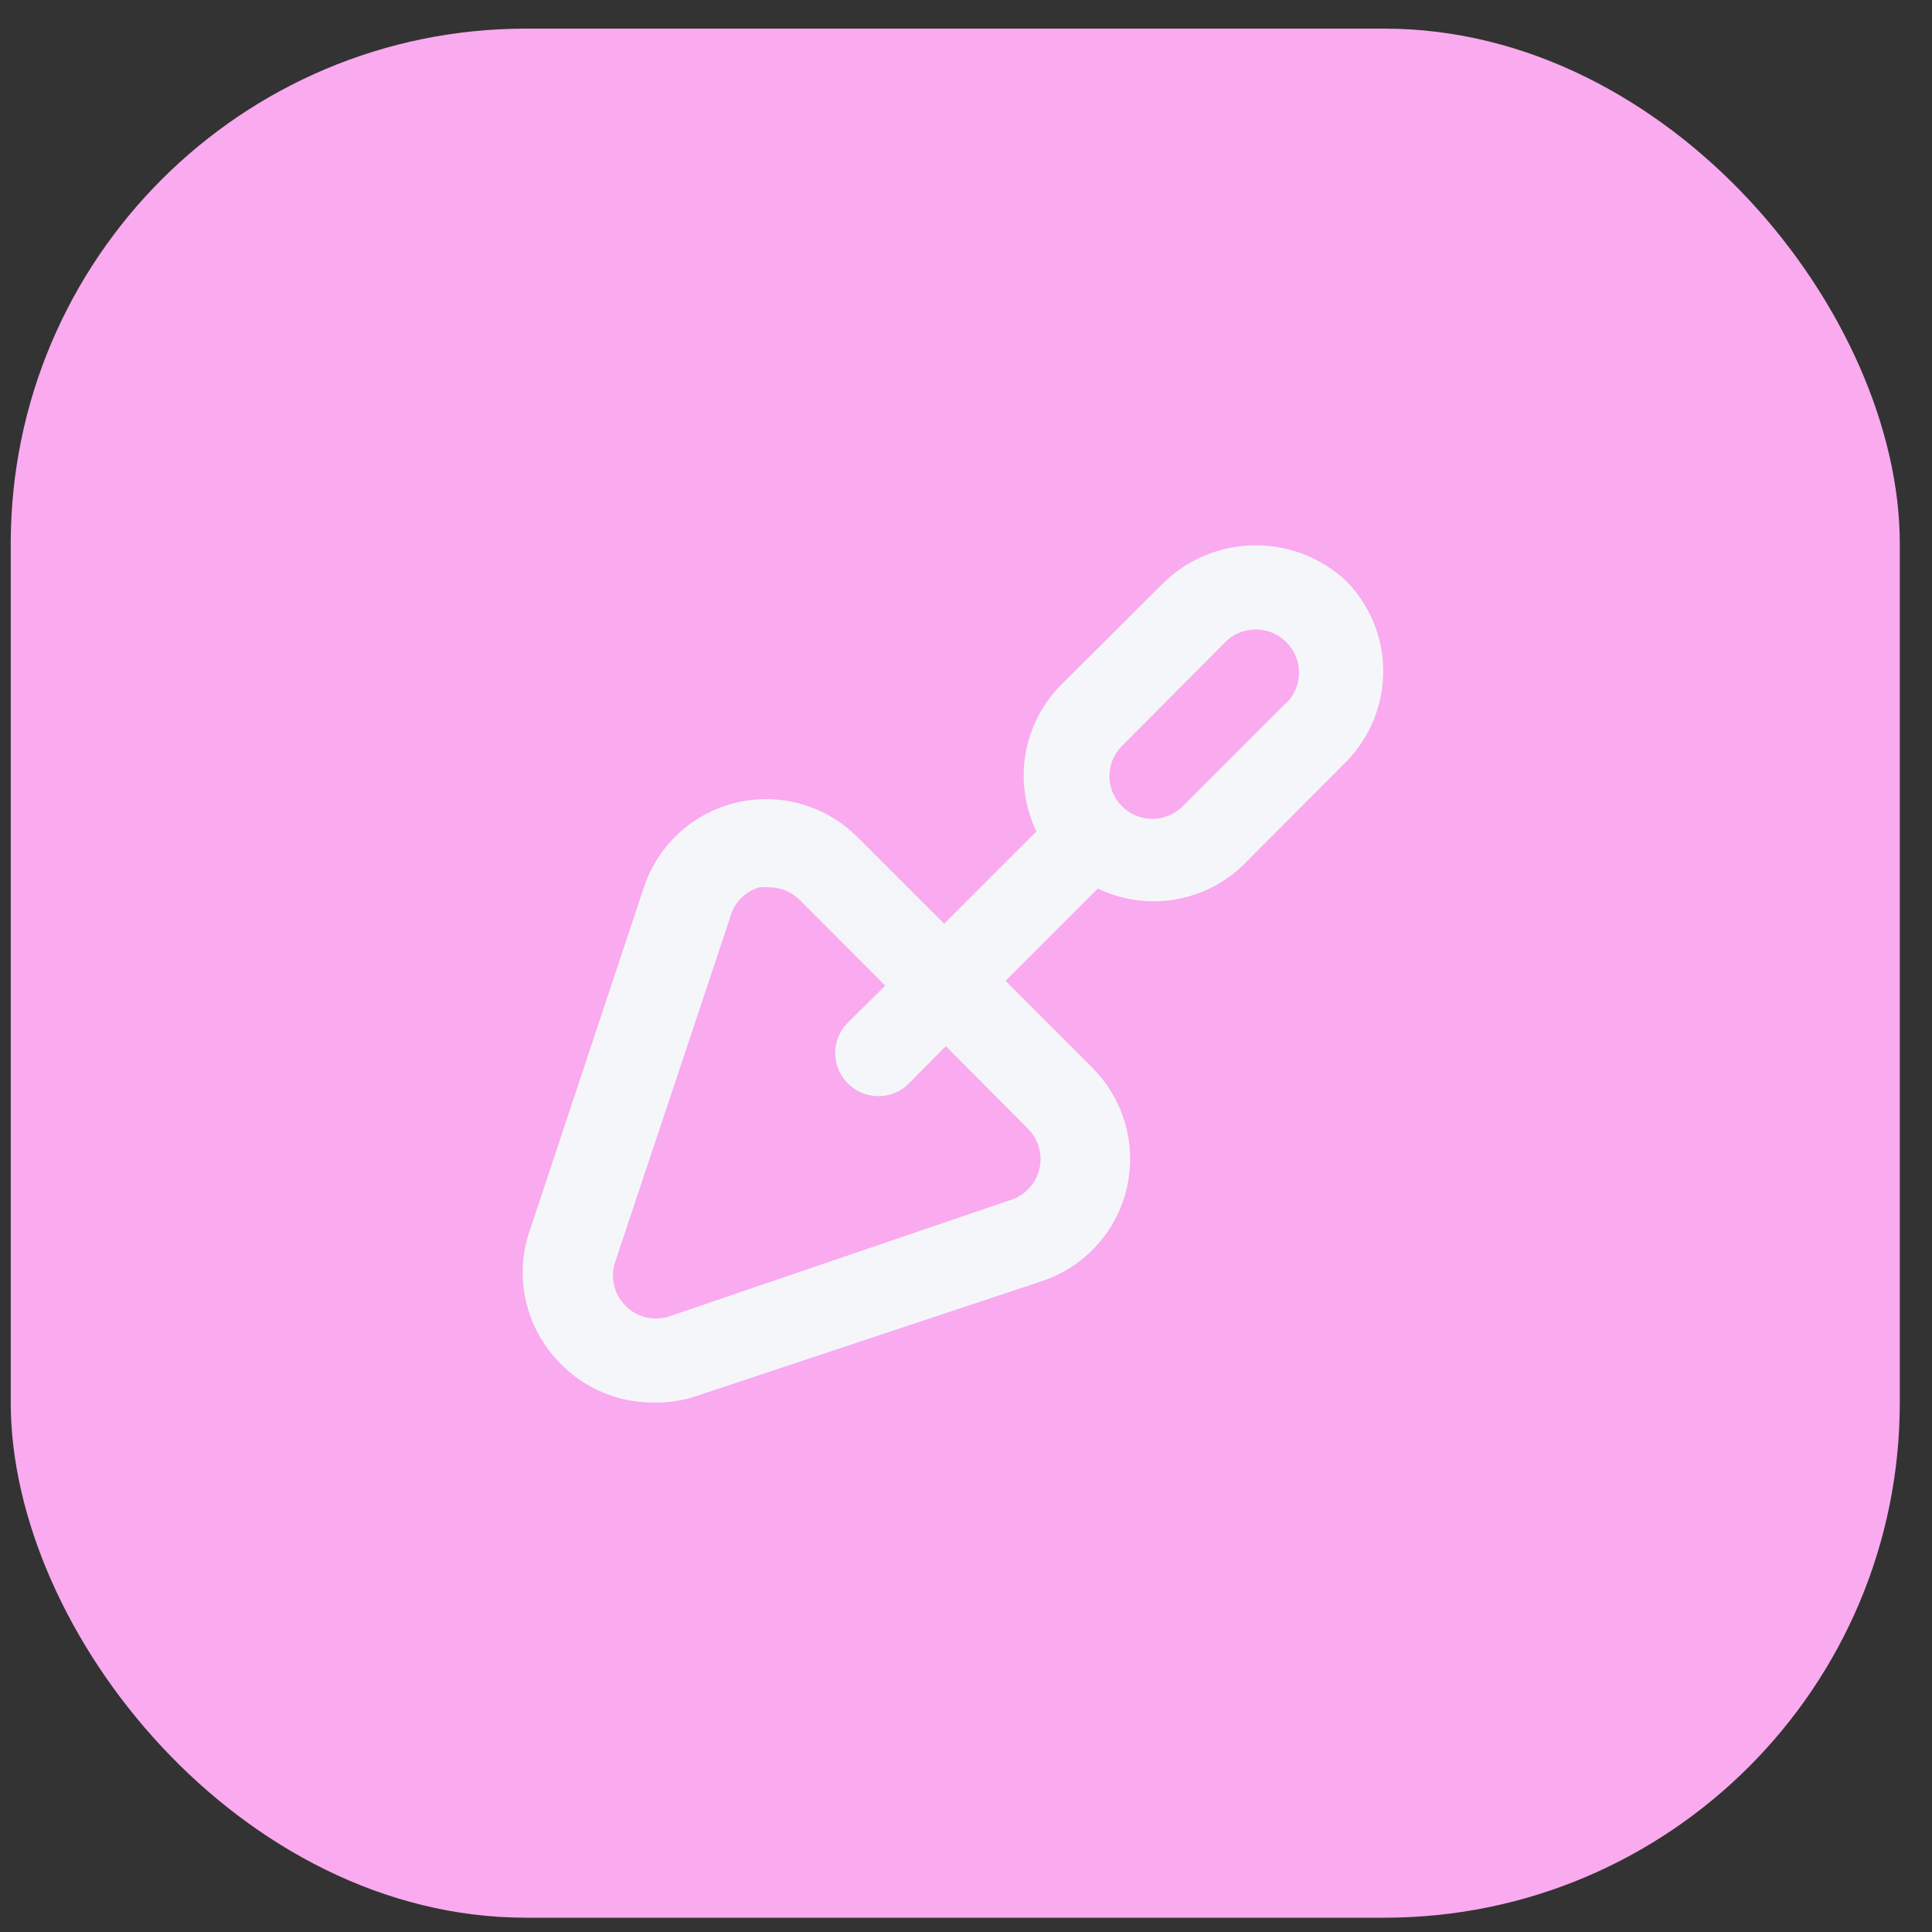 <svg width="45" height="45" viewBox="0 0 45 45" fill="none" xmlns="http://www.w3.org/2000/svg">
<rect x="0" y="0" width="45" height="45" fill="#333333" stroke="none"/>
<rect x="0.25" y="0.667" width="44" height="44" rx="12" fill="#FAAAEF"/>
<path d="M29.25 13.201C29.907 13.201 30.538 13.452 31.017 13.901C31.463 14.364 31.715 14.981 31.718 15.625C31.721 16.271 31.473 16.894 31.027 17.362L28.628 19.771C28.261 20.134 27.792 20.374 27.283 20.459C26.775 20.544 26.252 20.469 25.787 20.246L25.467 20.093L25.217 20.343L23.067 22.493L22.713 22.846L25.067 25.2L25.07 25.205C25.378 25.506 25.603 25.881 25.724 26.294C25.844 26.707 25.856 27.143 25.758 27.562C25.66 27.981 25.455 28.369 25.164 28.685C24.873 29.002 24.505 29.238 24.096 29.371L24.092 29.372L16.092 32.032L16.085 32.035C15.82 32.127 15.54 32.172 15.26 32.167H15.242C14.901 32.172 14.562 32.108 14.247 31.977C13.932 31.847 13.647 31.653 13.409 31.408L13.404 31.404L13.286 31.276C13.021 30.971 12.834 30.605 12.741 30.21C12.635 29.758 12.656 29.285 12.804 28.846L12.805 28.845L15.465 20.845L15.466 20.841C15.599 20.431 15.835 20.063 16.151 19.772C16.468 19.481 16.855 19.277 17.273 19.178C17.692 19.08 18.13 19.092 18.543 19.213C18.904 19.318 19.237 19.504 19.516 19.755L19.632 19.866L19.637 19.87L21.99 22.223L24.744 19.47L24.591 19.15C24.367 18.685 24.293 18.163 24.378 17.654C24.463 17.147 24.702 16.678 25.063 16.311L27.483 13.901C27.961 13.451 28.593 13.201 29.25 13.201ZM17.636 20.17L17.593 20.175L17.551 20.186C17.291 20.262 17.056 20.406 16.871 20.604C16.699 20.789 16.578 21.014 16.516 21.259L13.846 29.259L13.842 29.27C13.762 29.531 13.755 29.809 13.821 30.073C13.887 30.337 14.024 30.577 14.216 30.769V30.77C14.408 30.963 14.65 31.1 14.914 31.166C15.178 31.232 15.456 31.225 15.716 31.145L15.724 31.142L15.732 31.14L23.706 28.421L23.707 28.422C23.949 28.342 24.166 28.201 24.339 28.013C24.512 27.826 24.634 27.598 24.694 27.35C24.754 27.103 24.75 26.844 24.683 26.598C24.615 26.353 24.485 26.128 24.307 25.946L24.305 25.944L22.385 24.014L22.029 23.657L21.675 24.015L20.814 24.884C20.768 24.931 20.713 24.969 20.652 24.994C20.591 25.019 20.526 25.032 20.46 25.032C20.394 25.032 20.329 25.019 20.268 24.994C20.207 24.968 20.151 24.931 20.105 24.884L20.102 24.882C20.055 24.835 20.018 24.779 19.992 24.718C19.967 24.658 19.954 24.593 19.954 24.527C19.954 24.461 19.967 24.395 19.992 24.335C20.017 24.274 20.054 24.218 20.101 24.172L20.102 24.173L20.972 23.312L21.329 22.959L18.972 20.601C18.692 20.324 18.315 20.168 17.922 20.167H17.921C17.826 20.16 17.73 20.159 17.636 20.17ZM29.25 14.161C29.052 14.161 28.856 14.2 28.673 14.276C28.49 14.352 28.324 14.464 28.185 14.604L25.776 17.024C25.498 17.304 25.342 17.681 25.34 18.075V18.079C25.341 18.374 25.429 18.662 25.593 18.907C25.757 19.152 25.99 19.343 26.262 19.457C26.534 19.57 26.834 19.601 27.123 19.546C27.413 19.49 27.679 19.35 27.89 19.143L27.894 19.14L30.157 16.877H30.166L30.313 16.731C30.453 16.592 30.565 16.426 30.641 16.244C30.717 16.061 30.756 15.865 30.756 15.667C30.756 15.469 30.717 15.272 30.641 15.09C30.564 14.907 30.452 14.741 30.312 14.601C30.173 14.462 30.008 14.352 29.827 14.276C29.644 14.2 29.448 14.161 29.25 14.161Z" fill="#F5F6FA" stroke="#F5F6FA"/>
</svg>
